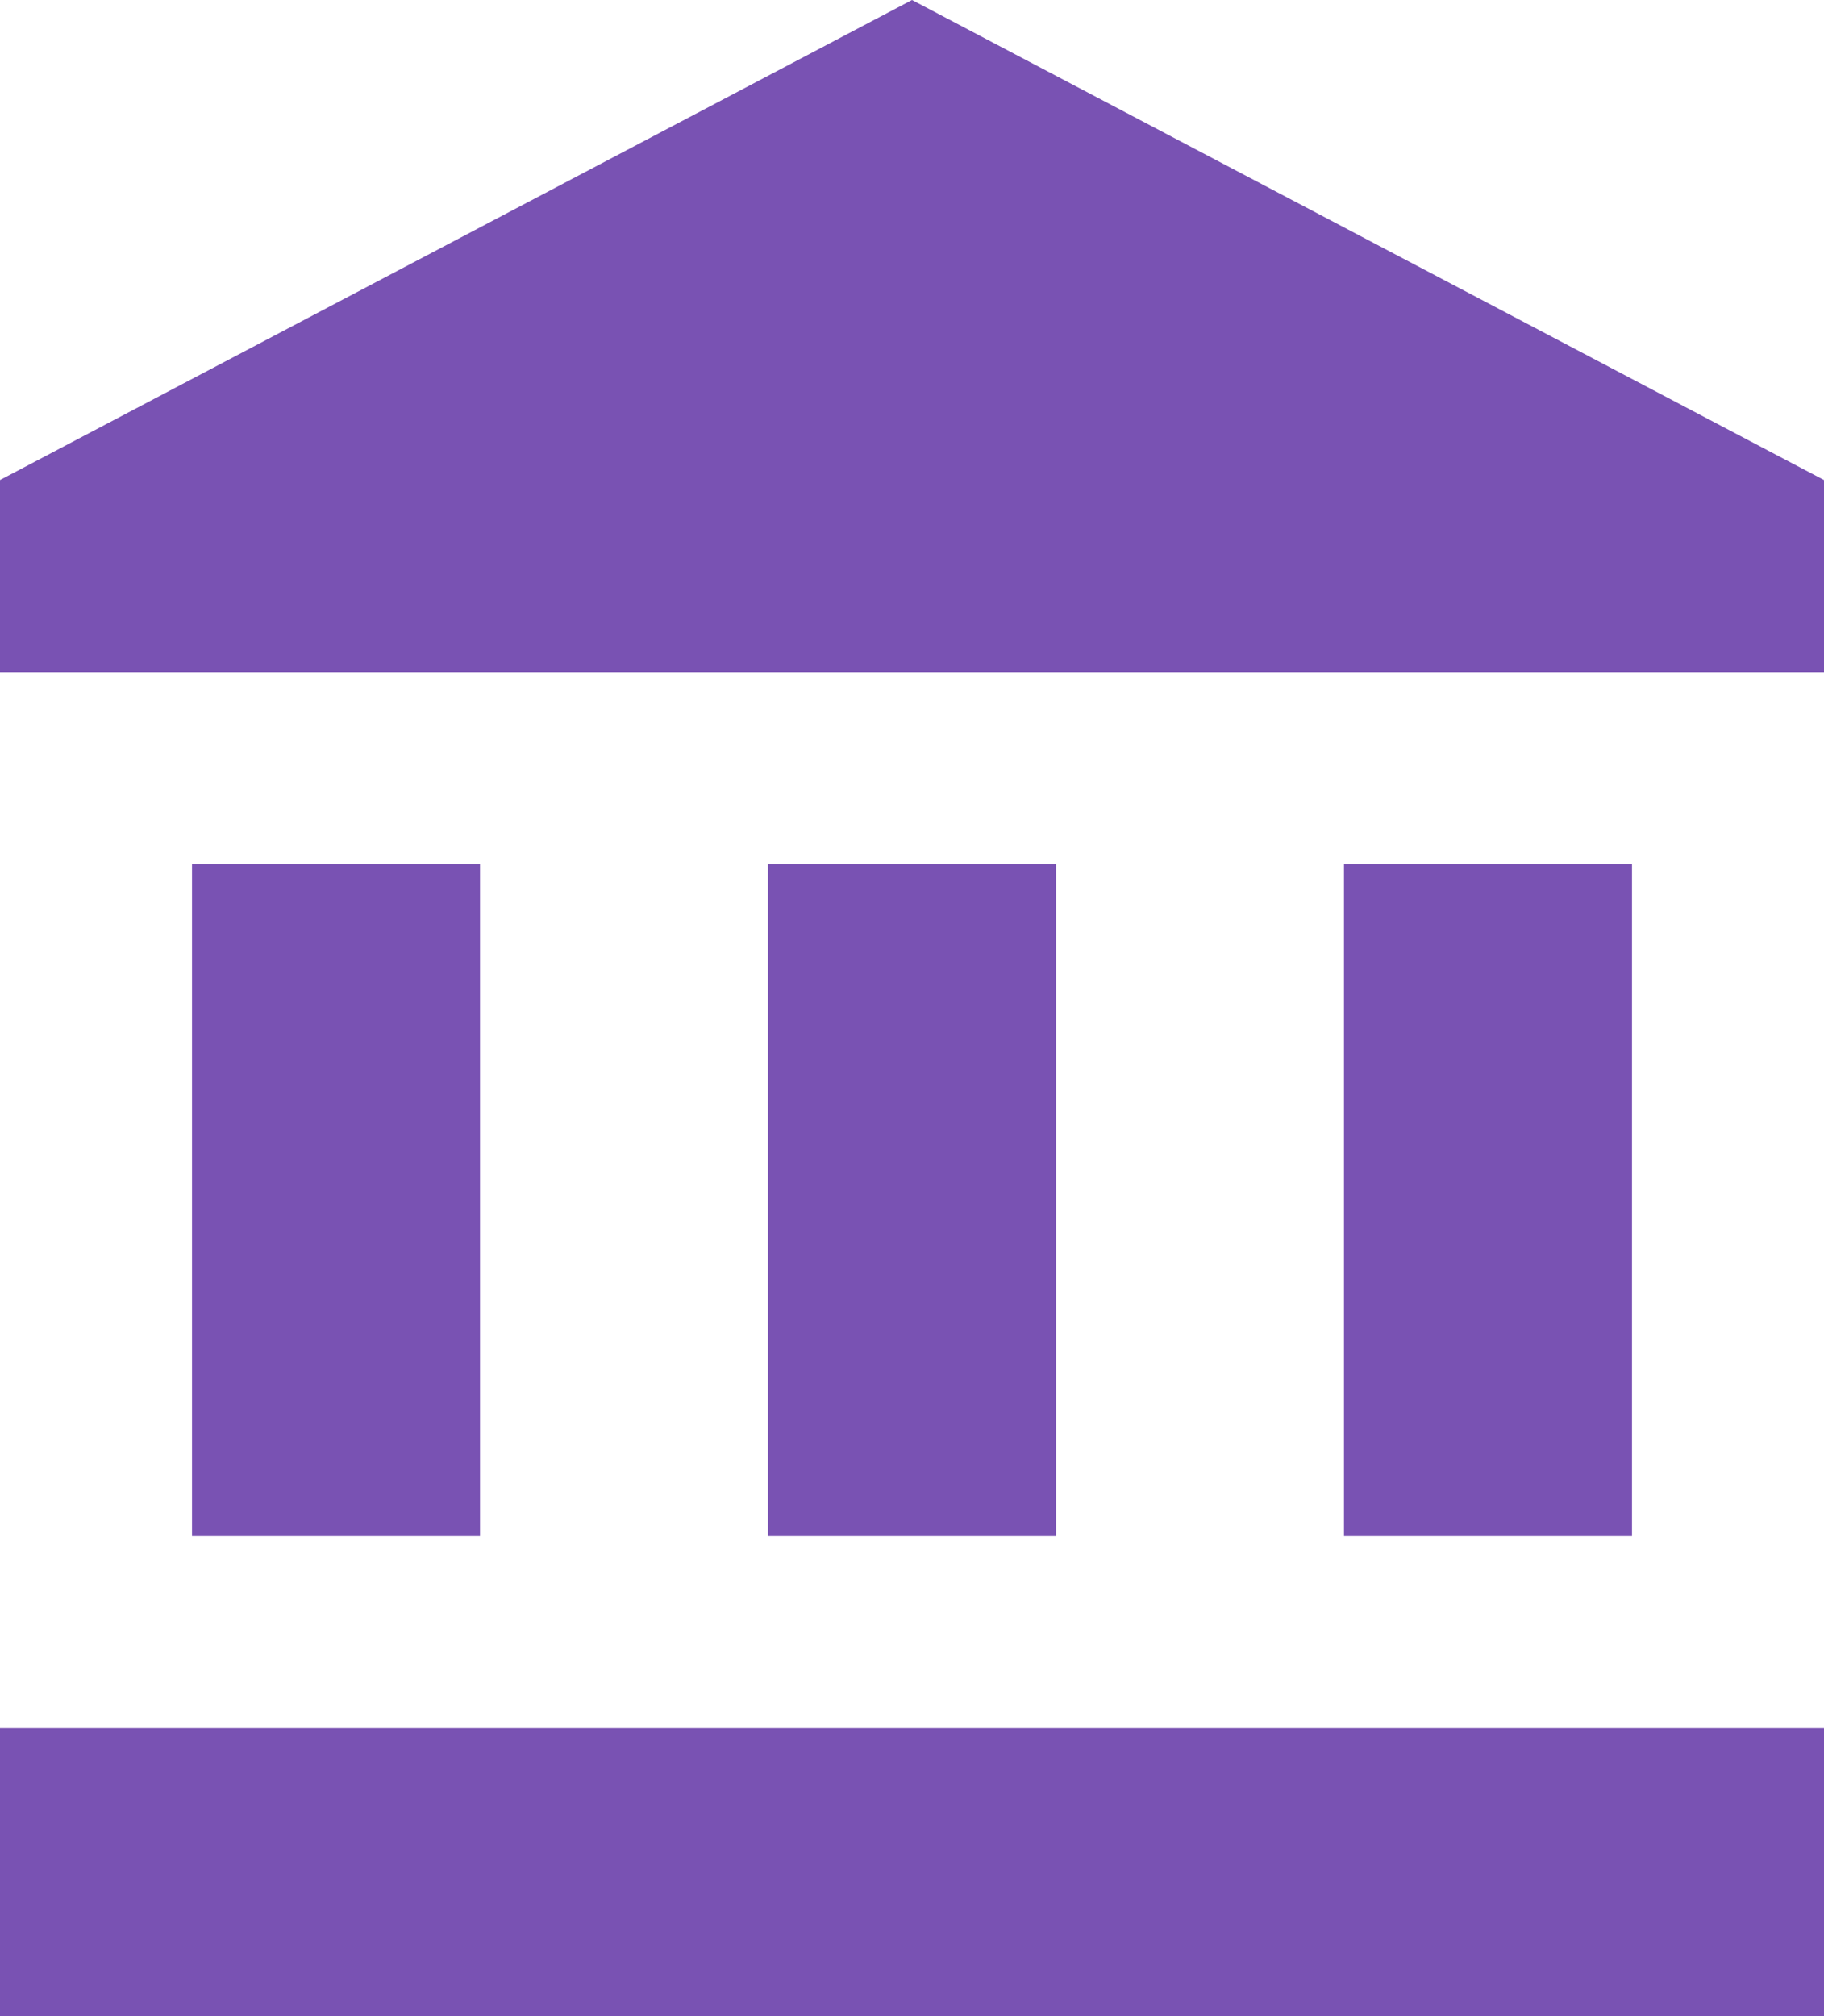 <svg width="19" height="21" viewBox="0 0 19 21" fill="none" xmlns="http://www.w3.org/2000/svg">
<path d="M9.5 0L0 5V7H19V5L9.5 0ZM14 9V16H17V9H14ZM0 21H19V18H0V21ZM8 9V16H11V9H8ZM2 9V16H5V9H2Z" fill="#7952B3"/>
</svg>
